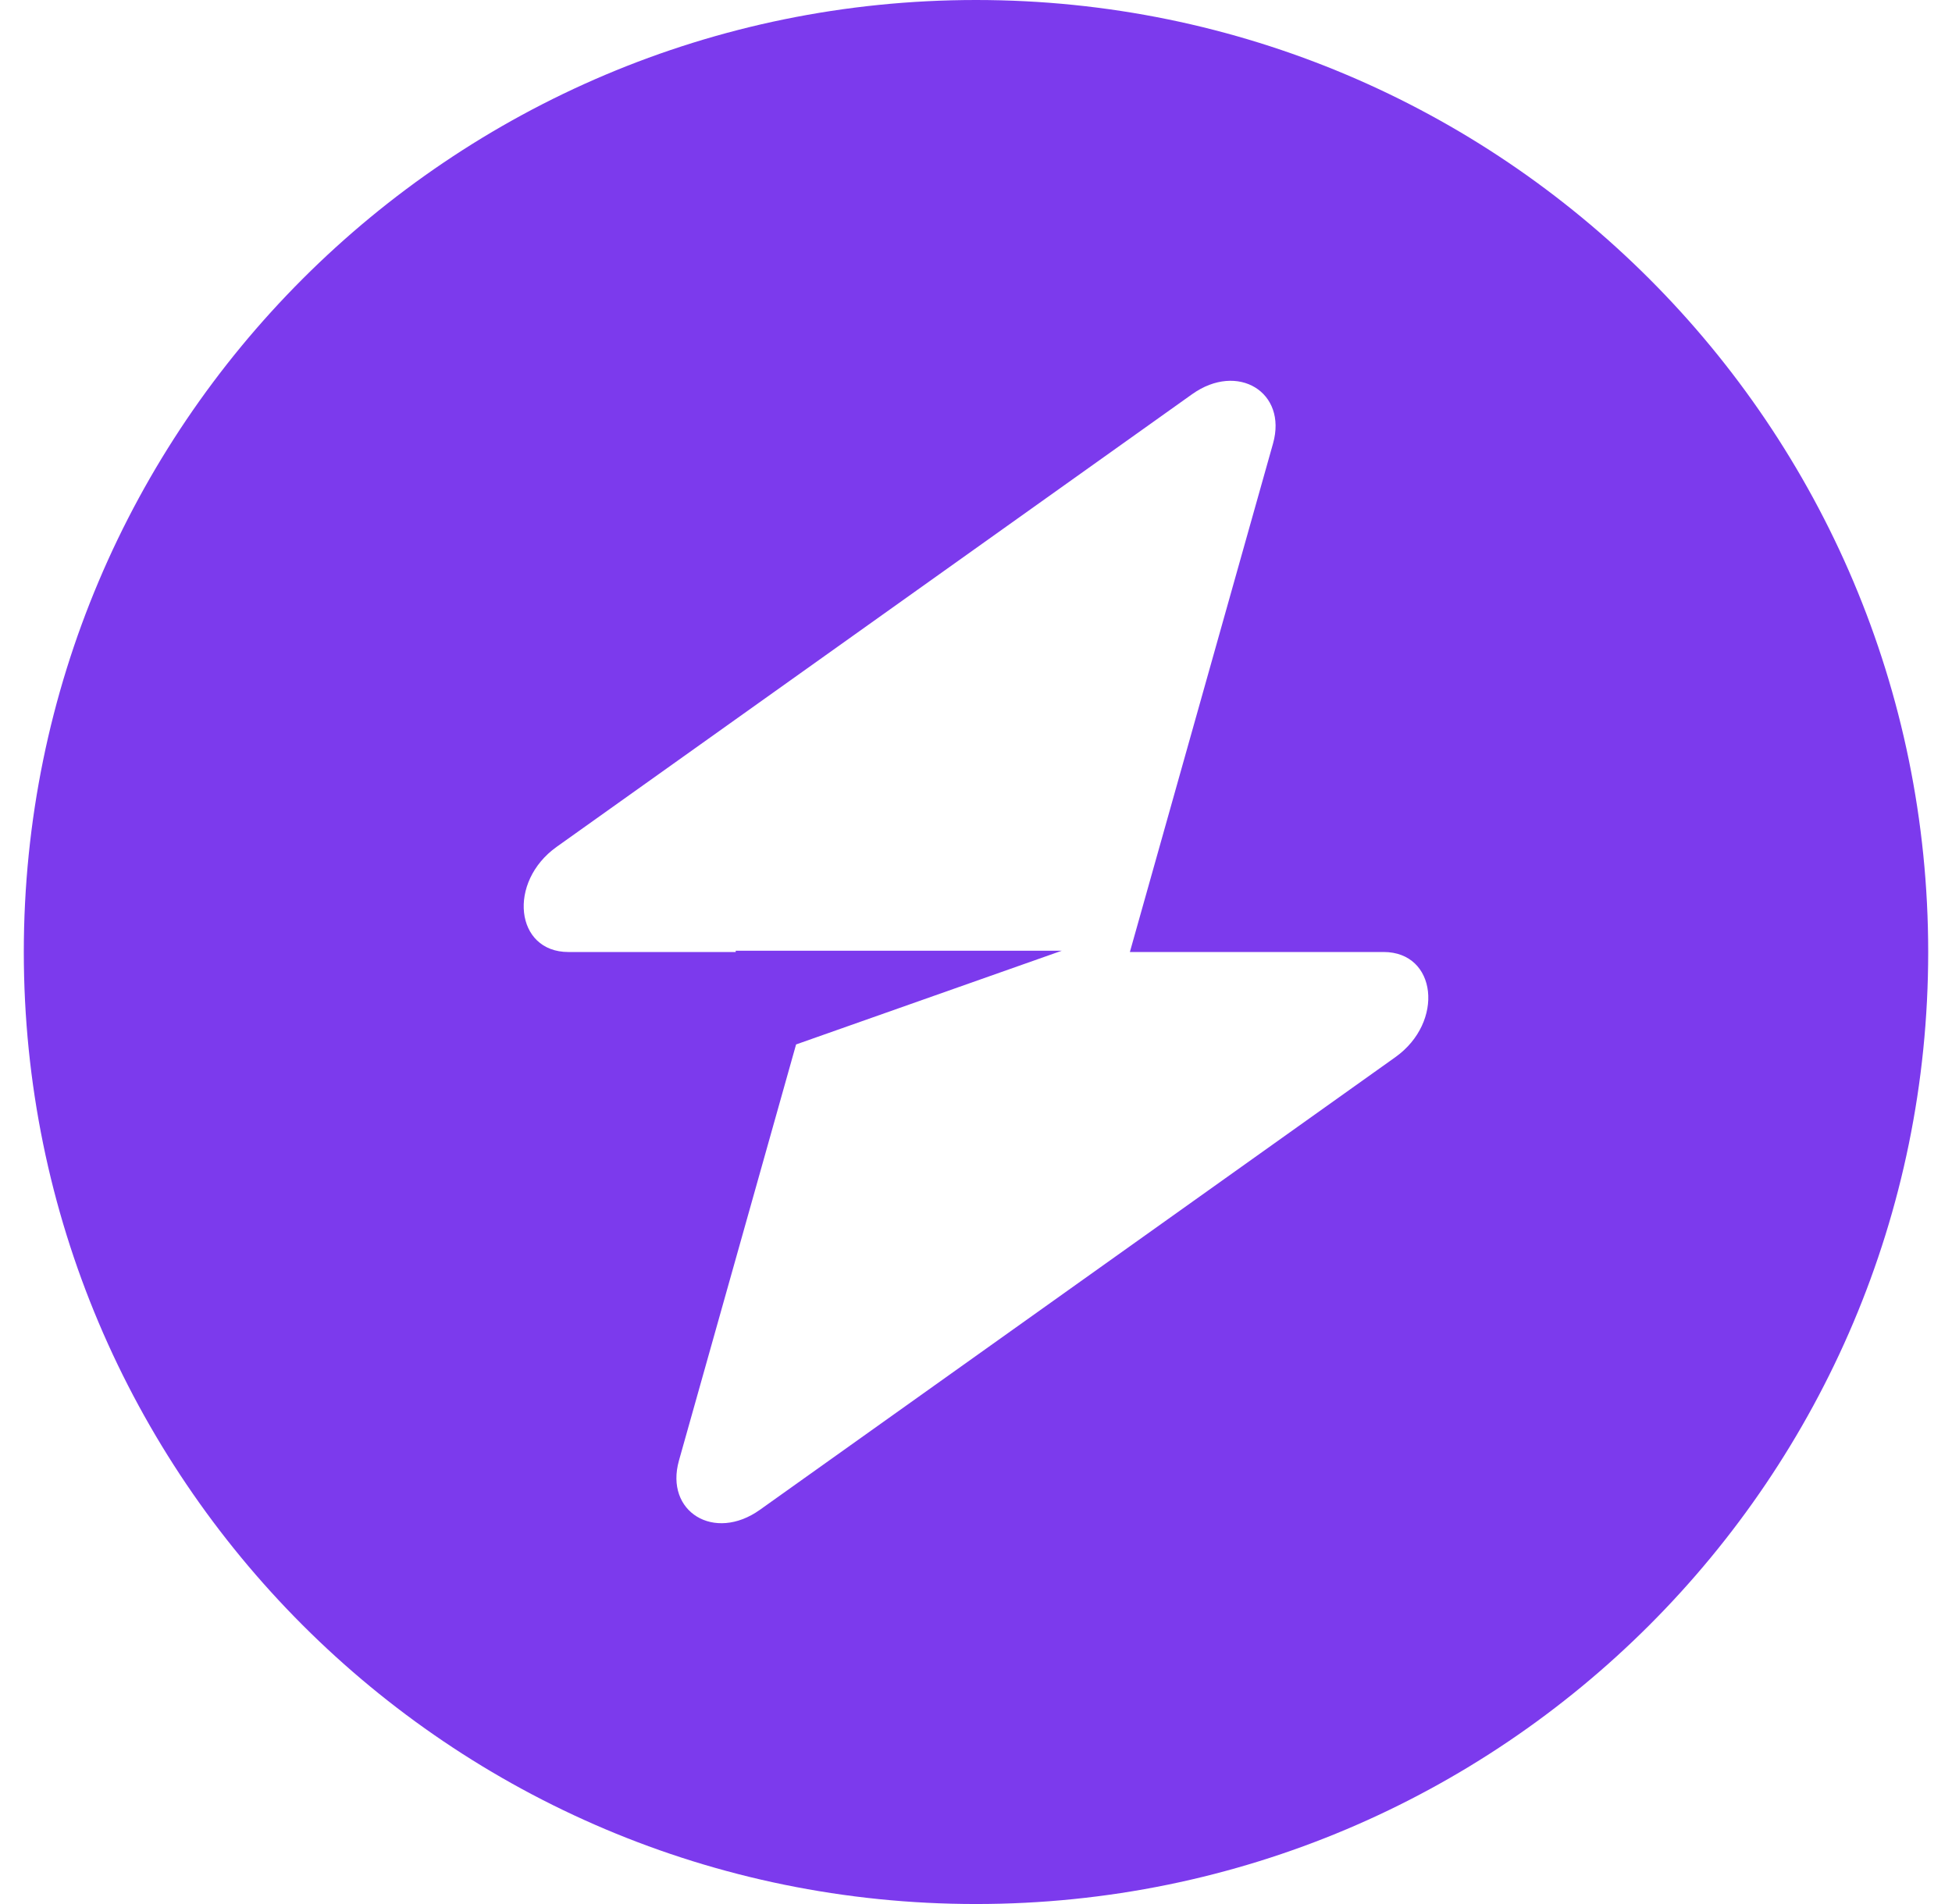 <svg width="41" height="40" viewBox="0 0 41 40" fill="none" xmlns="http://www.w3.org/2000/svg">
<path fill-rule="evenodd" clip-rule="evenodd" d="M20.5 40C31.546 40 40.5 31.046 40.5 20C40.5 8.954 31.546 0 20.5 0C9.454 0 0.5 8.954 0.5 20C0.5 31.046 9.454 40 20.5 40ZM26.739 9.317C27.043 8.238 25.996 7.6 25.04 8.281L11.693 17.79C10.656 18.528 10.819 20 11.938 20H15.453V19.973H22.302L16.721 21.942L14.261 30.683C13.957 31.762 15.004 32.4 15.96 31.719L29.307 22.21C30.344 21.472 30.181 20 29.062 20H23.732L26.739 9.317Z" fill="#7C3AED"/>
</svg>
